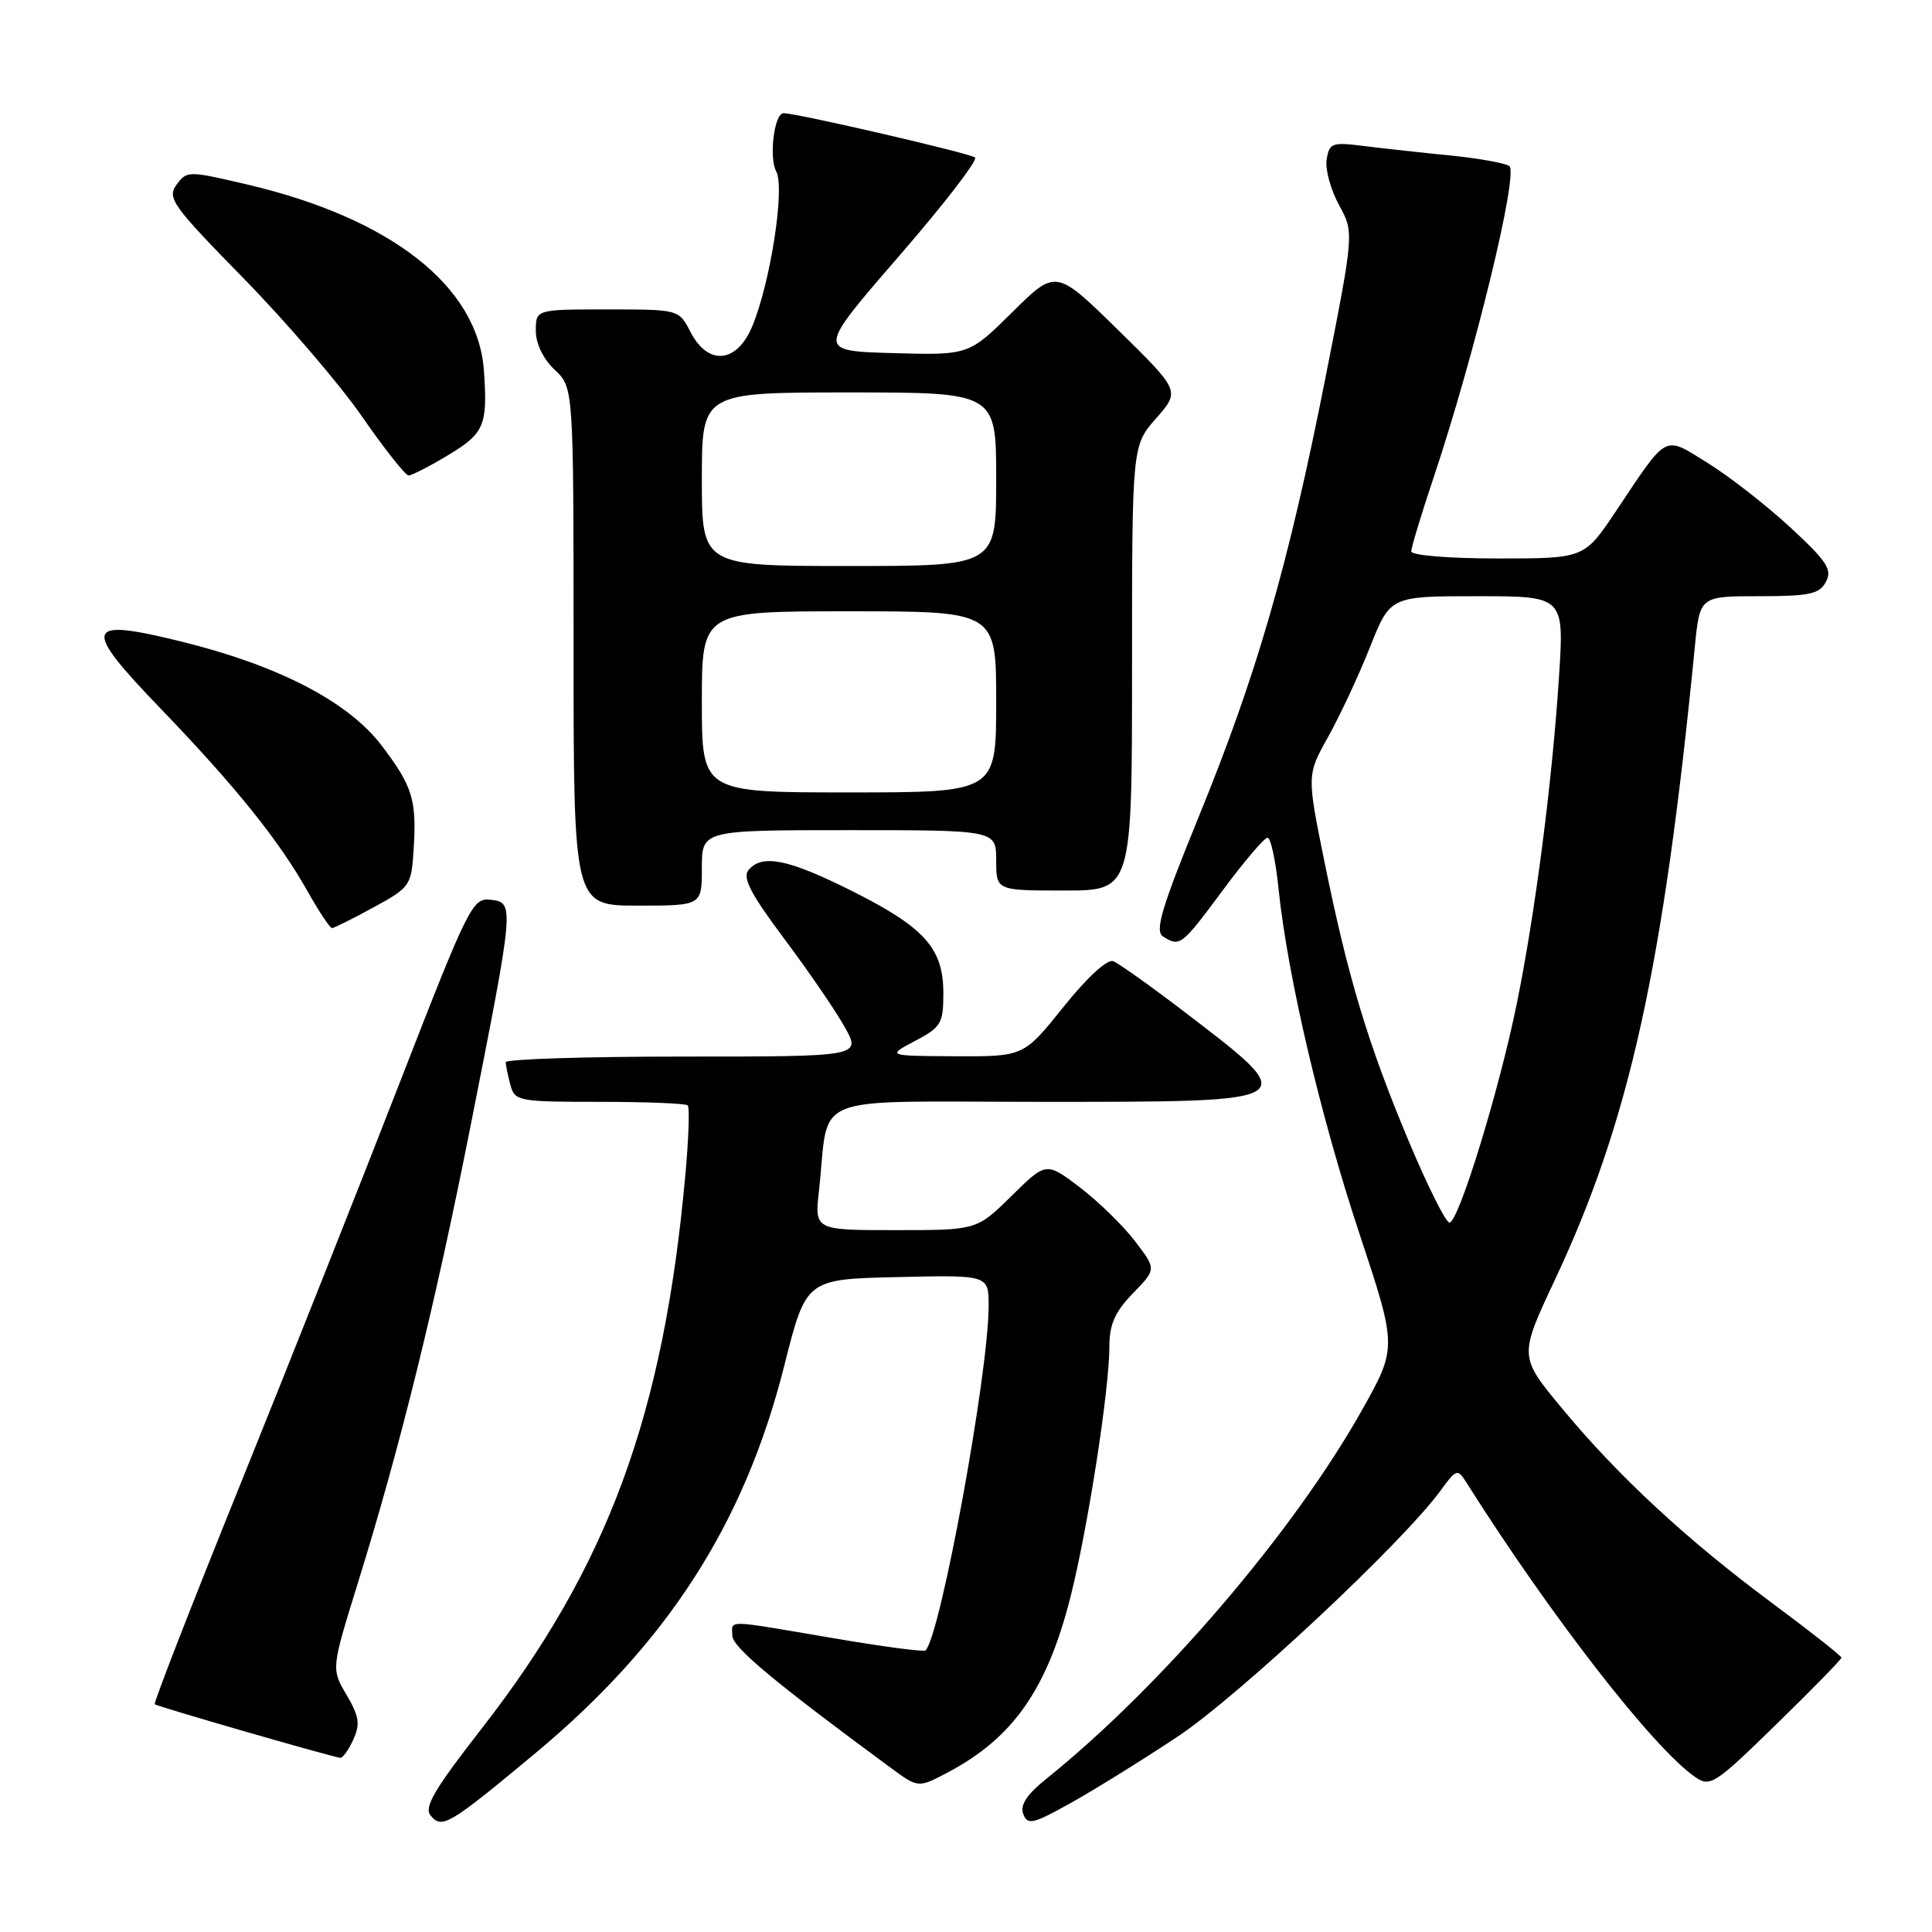 <?xml version="1.0" encoding="UTF-8" standalone="no"?>
<!DOCTYPE svg PUBLIC "-//W3C//DTD SVG 1.1//EN" "http://www.w3.org/Graphics/SVG/1.1/DTD/svg11.dtd" >
<svg xmlns="http://www.w3.org/2000/svg" xmlns:xlink="http://www.w3.org/1999/xlink" version="1.1" viewBox="0 0 256 256">
 <g >
 <path fill="currentColor"
d=" M 70.82 232.41 C 88.47 217.73 98.65 201.89 103.94 180.89 C 106.81 169.50 106.81 169.50 118.90 169.22 C 131.00 168.94 131.00 168.94 131.00 173.04 C 131.00 181.90 124.63 216.71 122.64 218.69 C 122.42 218.91 116.85 218.17 110.26 217.04 C 95.86 214.59 96.99 214.61 97.04 216.75 C 97.08 218.28 102.67 222.94 117.98 234.21 C 121.67 236.93 121.67 236.93 125.58 234.86 C 134.25 230.29 138.78 223.79 141.87 211.50 C 144.17 202.36 147.00 184.08 147.00 178.42 C 147.00 175.49 147.73 173.84 150.11 171.38 C 153.23 168.17 153.23 168.17 150.41 164.48 C 148.87 162.45 145.58 159.24 143.12 157.36 C 138.63 153.94 138.63 153.94 134.03 158.47 C 129.43 163.00 129.43 163.00 118.68 163.00 C 107.93 163.00 107.93 163.00 108.52 157.75 C 109.98 144.62 106.50 146.00 138.08 146.00 C 172.93 146.00 172.72 146.14 156.84 134.00 C 152.43 130.63 148.22 127.64 147.50 127.36 C 146.72 127.06 144.01 129.55 140.91 133.43 C 135.64 140.00 135.64 140.00 126.57 139.96 C 117.50 139.91 117.50 139.91 121.25 137.93 C 124.70 136.11 125.00 135.61 125.00 131.61 C 125.00 125.65 122.53 122.89 112.85 118.04 C 104.39 113.81 100.97 113.13 99.17 115.30 C 98.35 116.29 99.50 118.49 103.88 124.34 C 107.07 128.60 110.68 133.86 111.90 136.04 C 114.13 140.00 114.13 140.00 90.56 140.00 C 77.60 140.00 67.01 140.34 67.01 140.75 C 67.02 141.16 67.30 142.51 67.63 143.75 C 68.21 145.91 68.66 146.00 79.45 146.00 C 85.62 146.00 90.88 146.21 91.13 146.47 C 91.39 146.73 91.25 150.89 90.81 155.72 C 87.93 187.52 80.53 207.60 63.78 229.10 C 57.54 237.11 56.15 239.48 57.06 240.57 C 58.56 242.38 59.48 241.84 70.82 232.41 Z  M 156.00 230.14 C 164.02 224.83 185.89 204.38 190.89 197.50 C 192.97 194.64 193.13 194.59 194.29 196.42 C 205.51 214.18 219.09 231.65 224.61 235.46 C 226.61 236.84 227.20 236.45 235.36 228.49 C 240.11 223.86 244.00 219.88 244.00 219.65 C 244.00 219.42 239.89 216.18 234.86 212.45 C 223.53 204.05 214.39 195.58 206.97 186.61 C 201.27 179.73 201.27 179.73 206.02 169.61 C 215.90 148.59 220.39 128.30 224.57 85.75 C 225.23 79.00 225.23 79.00 233.08 79.00 C 239.78 79.00 241.08 78.72 241.95 77.09 C 242.81 75.48 242.09 74.37 237.18 69.84 C 233.99 66.90 229.08 63.08 226.27 61.34 C 220.37 57.70 221.09 57.31 214.11 67.75 C 209.93 74.00 209.93 74.00 198.46 74.00 C 191.95 74.00 187.00 73.59 187.00 73.06 C 187.00 72.54 188.33 68.15 189.95 63.31 C 195.41 46.99 201.29 22.80 199.98 21.99 C 199.33 21.59 195.80 20.96 192.15 20.60 C 188.49 20.24 183.40 19.68 180.83 19.36 C 176.50 18.81 176.14 18.93 175.79 21.13 C 175.58 22.43 176.32 25.14 177.42 27.15 C 179.43 30.81 179.43 30.81 175.61 50.15 C 170.72 74.88 166.53 89.40 158.86 108.17 C 153.89 120.34 152.99 123.38 154.11 124.09 C 156.34 125.50 156.56 125.34 162.00 118.00 C 164.85 114.15 167.53 111.00 167.96 111.00 C 168.38 111.00 169.03 114.03 169.41 117.73 C 170.60 129.28 174.96 147.90 180.15 163.52 C 185.13 178.55 185.13 178.55 180.43 186.92 C 171.35 203.05 153.92 223.41 138.72 235.64 C 136.05 237.78 135.13 239.17 135.59 240.37 C 136.16 241.87 136.87 241.70 141.87 238.91 C 144.97 237.19 151.32 233.24 156.00 230.14 Z  M 46.81 230.51 C 47.75 228.46 47.59 227.42 45.92 224.58 C 43.89 221.14 43.89 221.14 47.40 209.82 C 53.07 191.54 57.64 173.02 62.39 149.00 C 68.17 119.77 68.19 119.58 65.00 119.22 C 62.61 118.95 62.08 120.03 53.06 143.22 C 47.87 156.57 38.36 180.55 31.92 196.50 C 25.47 212.45 20.34 225.64 20.50 225.82 C 20.77 226.10 43.70 232.73 45.09 232.92 C 45.41 232.96 46.19 231.88 46.81 230.51 Z  M 49.50 120.23 C 54.35 117.58 54.51 117.35 54.81 112.57 C 55.23 105.97 54.67 104.17 50.54 98.75 C 46.12 92.97 36.92 88.19 24.07 85.02 C 11.11 81.82 10.76 82.97 21.35 93.96 C 31.17 104.17 36.97 111.37 40.73 118.06 C 42.25 120.77 43.73 122.99 44.00 122.98 C 44.27 122.96 46.75 121.73 49.50 120.23 Z  M 93.00 115.00 C 93.00 110.00 93.00 110.00 112.50 110.00 C 132.00 110.00 132.00 110.00 132.00 114.00 C 132.00 118.00 132.00 118.00 141.00 118.00 C 150.00 118.00 150.00 118.00 150.00 88.53 C 150.00 59.07 150.00 59.07 153.19 55.43 C 156.38 51.80 156.38 51.80 148.15 43.72 C 139.91 35.65 139.91 35.65 134.14 41.36 C 128.37 47.07 128.37 47.07 118.30 46.79 C 108.24 46.50 108.24 46.50 119.07 34.00 C 125.03 27.13 129.59 21.22 129.20 20.87 C 128.58 20.32 105.56 14.99 103.83 15.00 C 102.59 15.00 101.86 20.86 102.86 22.73 C 104.03 24.93 102.08 37.50 99.67 43.25 C 97.62 48.15 93.83 48.50 91.50 44.00 C 89.95 41.00 89.95 41.00 80.47 41.00 C 71.00 41.00 71.00 41.00 71.00 43.83 C 71.00 45.55 71.98 47.57 73.50 49.00 C 76.00 51.35 76.00 51.35 76.00 85.67 C 76.00 120.00 76.00 120.00 84.50 120.00 C 93.00 120.00 93.00 120.00 93.00 115.00 Z  M 59.46 60.26 C 64.19 57.40 64.63 56.34 64.12 49.08 C 63.32 37.92 51.79 28.89 32.64 24.42 C 24.95 22.62 24.75 22.62 23.39 24.48 C 22.11 26.23 22.84 27.25 32.33 36.94 C 38.01 42.75 45.07 50.99 48.01 55.25 C 50.96 59.51 53.72 63.00 54.14 63.00 C 54.57 63.00 56.96 61.77 59.46 60.26 Z  M 186.68 151.25 C 181.26 138.31 178.63 129.60 175.51 114.25 C 173.16 102.68 173.16 102.68 176.01 97.59 C 177.57 94.79 180.06 89.46 181.53 85.75 C 184.21 79.00 184.21 79.00 195.74 79.00 C 207.27 79.00 207.27 79.00 206.57 89.75 C 205.67 103.65 203.42 121.03 200.98 133.00 C 198.63 144.55 193.26 162.00 192.06 162.00 C 191.58 162.00 189.16 157.16 186.68 151.25 Z  M 93.00 93.00 C 93.00 81.00 93.00 81.00 112.50 81.00 C 132.00 81.00 132.00 81.00 132.00 93.00 C 132.00 105.00 132.00 105.00 112.50 105.00 C 93.00 105.00 93.00 105.00 93.00 93.00 Z  M 93.00 63.50 C 93.00 52.00 93.00 52.00 112.50 52.00 C 132.00 52.00 132.00 52.00 132.00 63.50 C 132.00 75.00 132.00 75.00 112.50 75.00 C 93.00 75.00 93.00 75.00 93.00 63.50 Z "/>
</g>
</svg>
